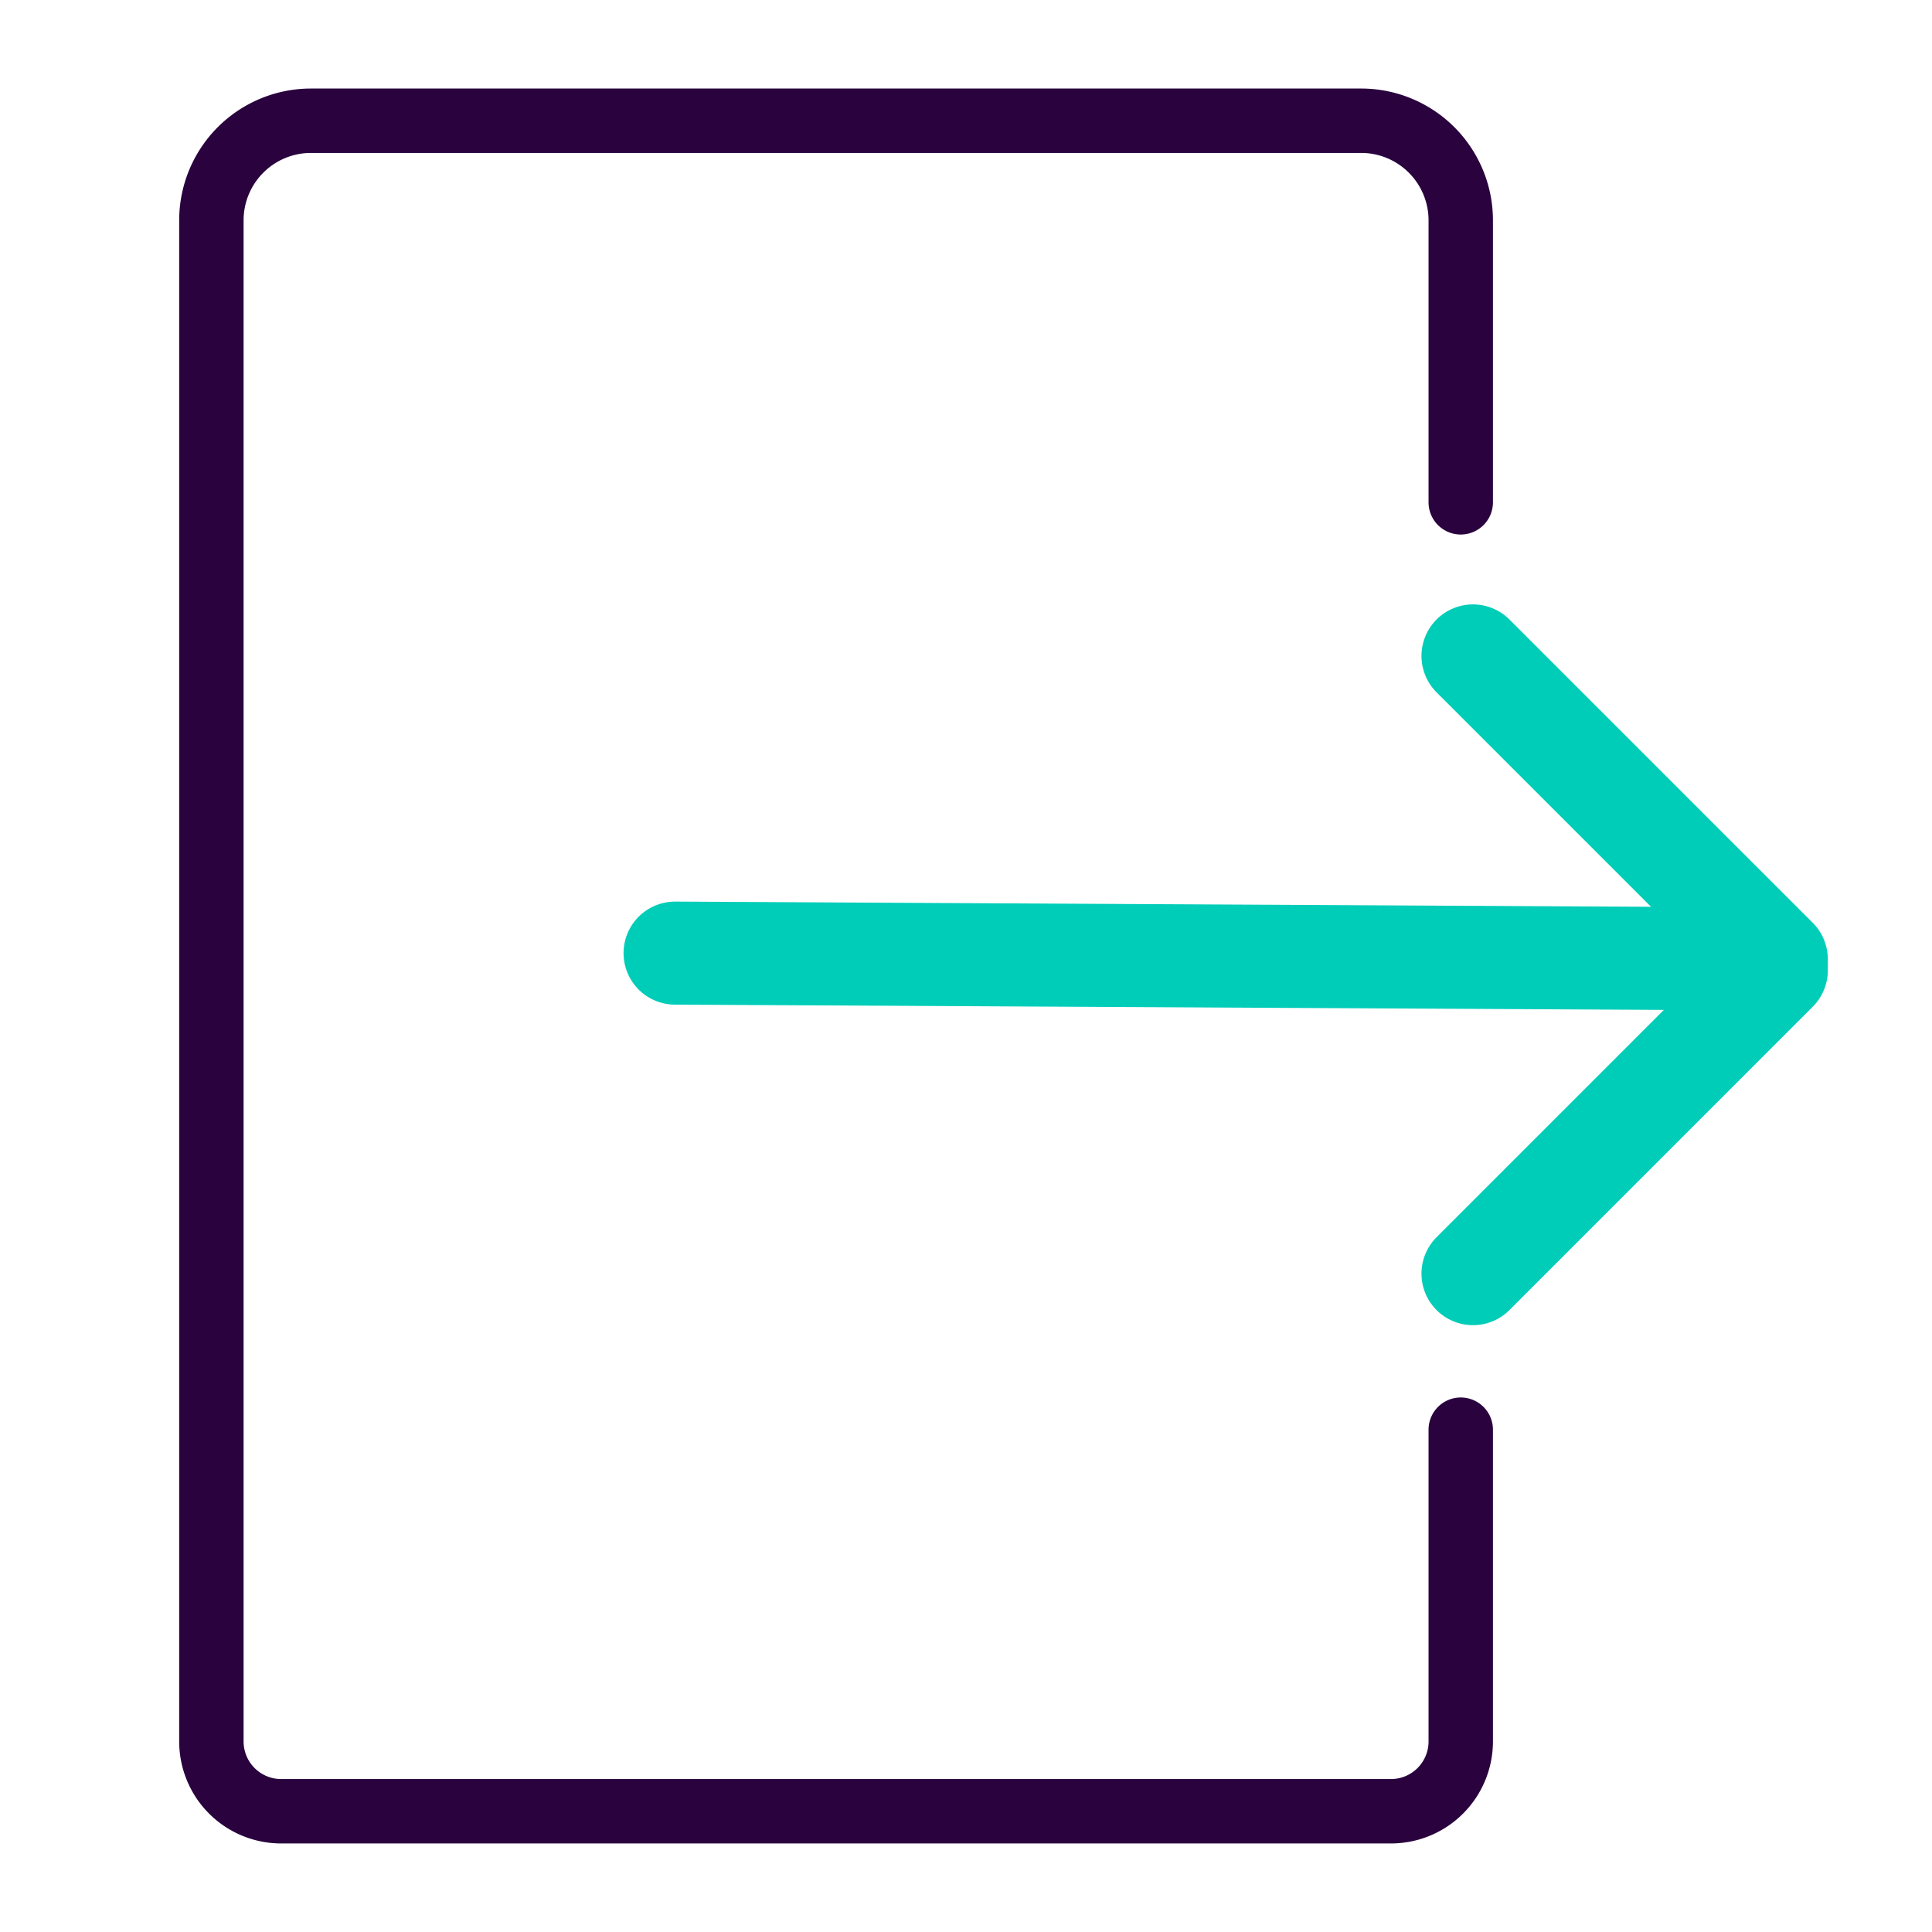 <svg xmlns="http://www.w3.org/2000/svg" viewBox="0 0 150 150"><line x1="52.412" y1="74" x2="129.525" y2="74.41" style="fill:none;stroke:#00cdb8;stroke-linecap:round;stroke-linejoin:round;stroke-width:8px"/><path d="M113.412,39V17.171a7.734,7.734,0,0,0-7.67-7.797H24.081A7.733,7.733,0,0,0,16.412,17.17V135.161a5.42,5.42,0,0,0,5.375,5.464h86.25a5.42,5.42,0,0,0,5.375-5.464V111" style="fill:none;stroke:#29023e;stroke-linecap:round;stroke-linejoin:round;stroke-width:5px"/><polyline points="114.362 98.886 137.912 75.335 137.912 74.475 114.362 50.925" style="fill:none;stroke:#00cdb8;stroke-linecap:round;stroke-linejoin:round;stroke-width:8px"/></svg>